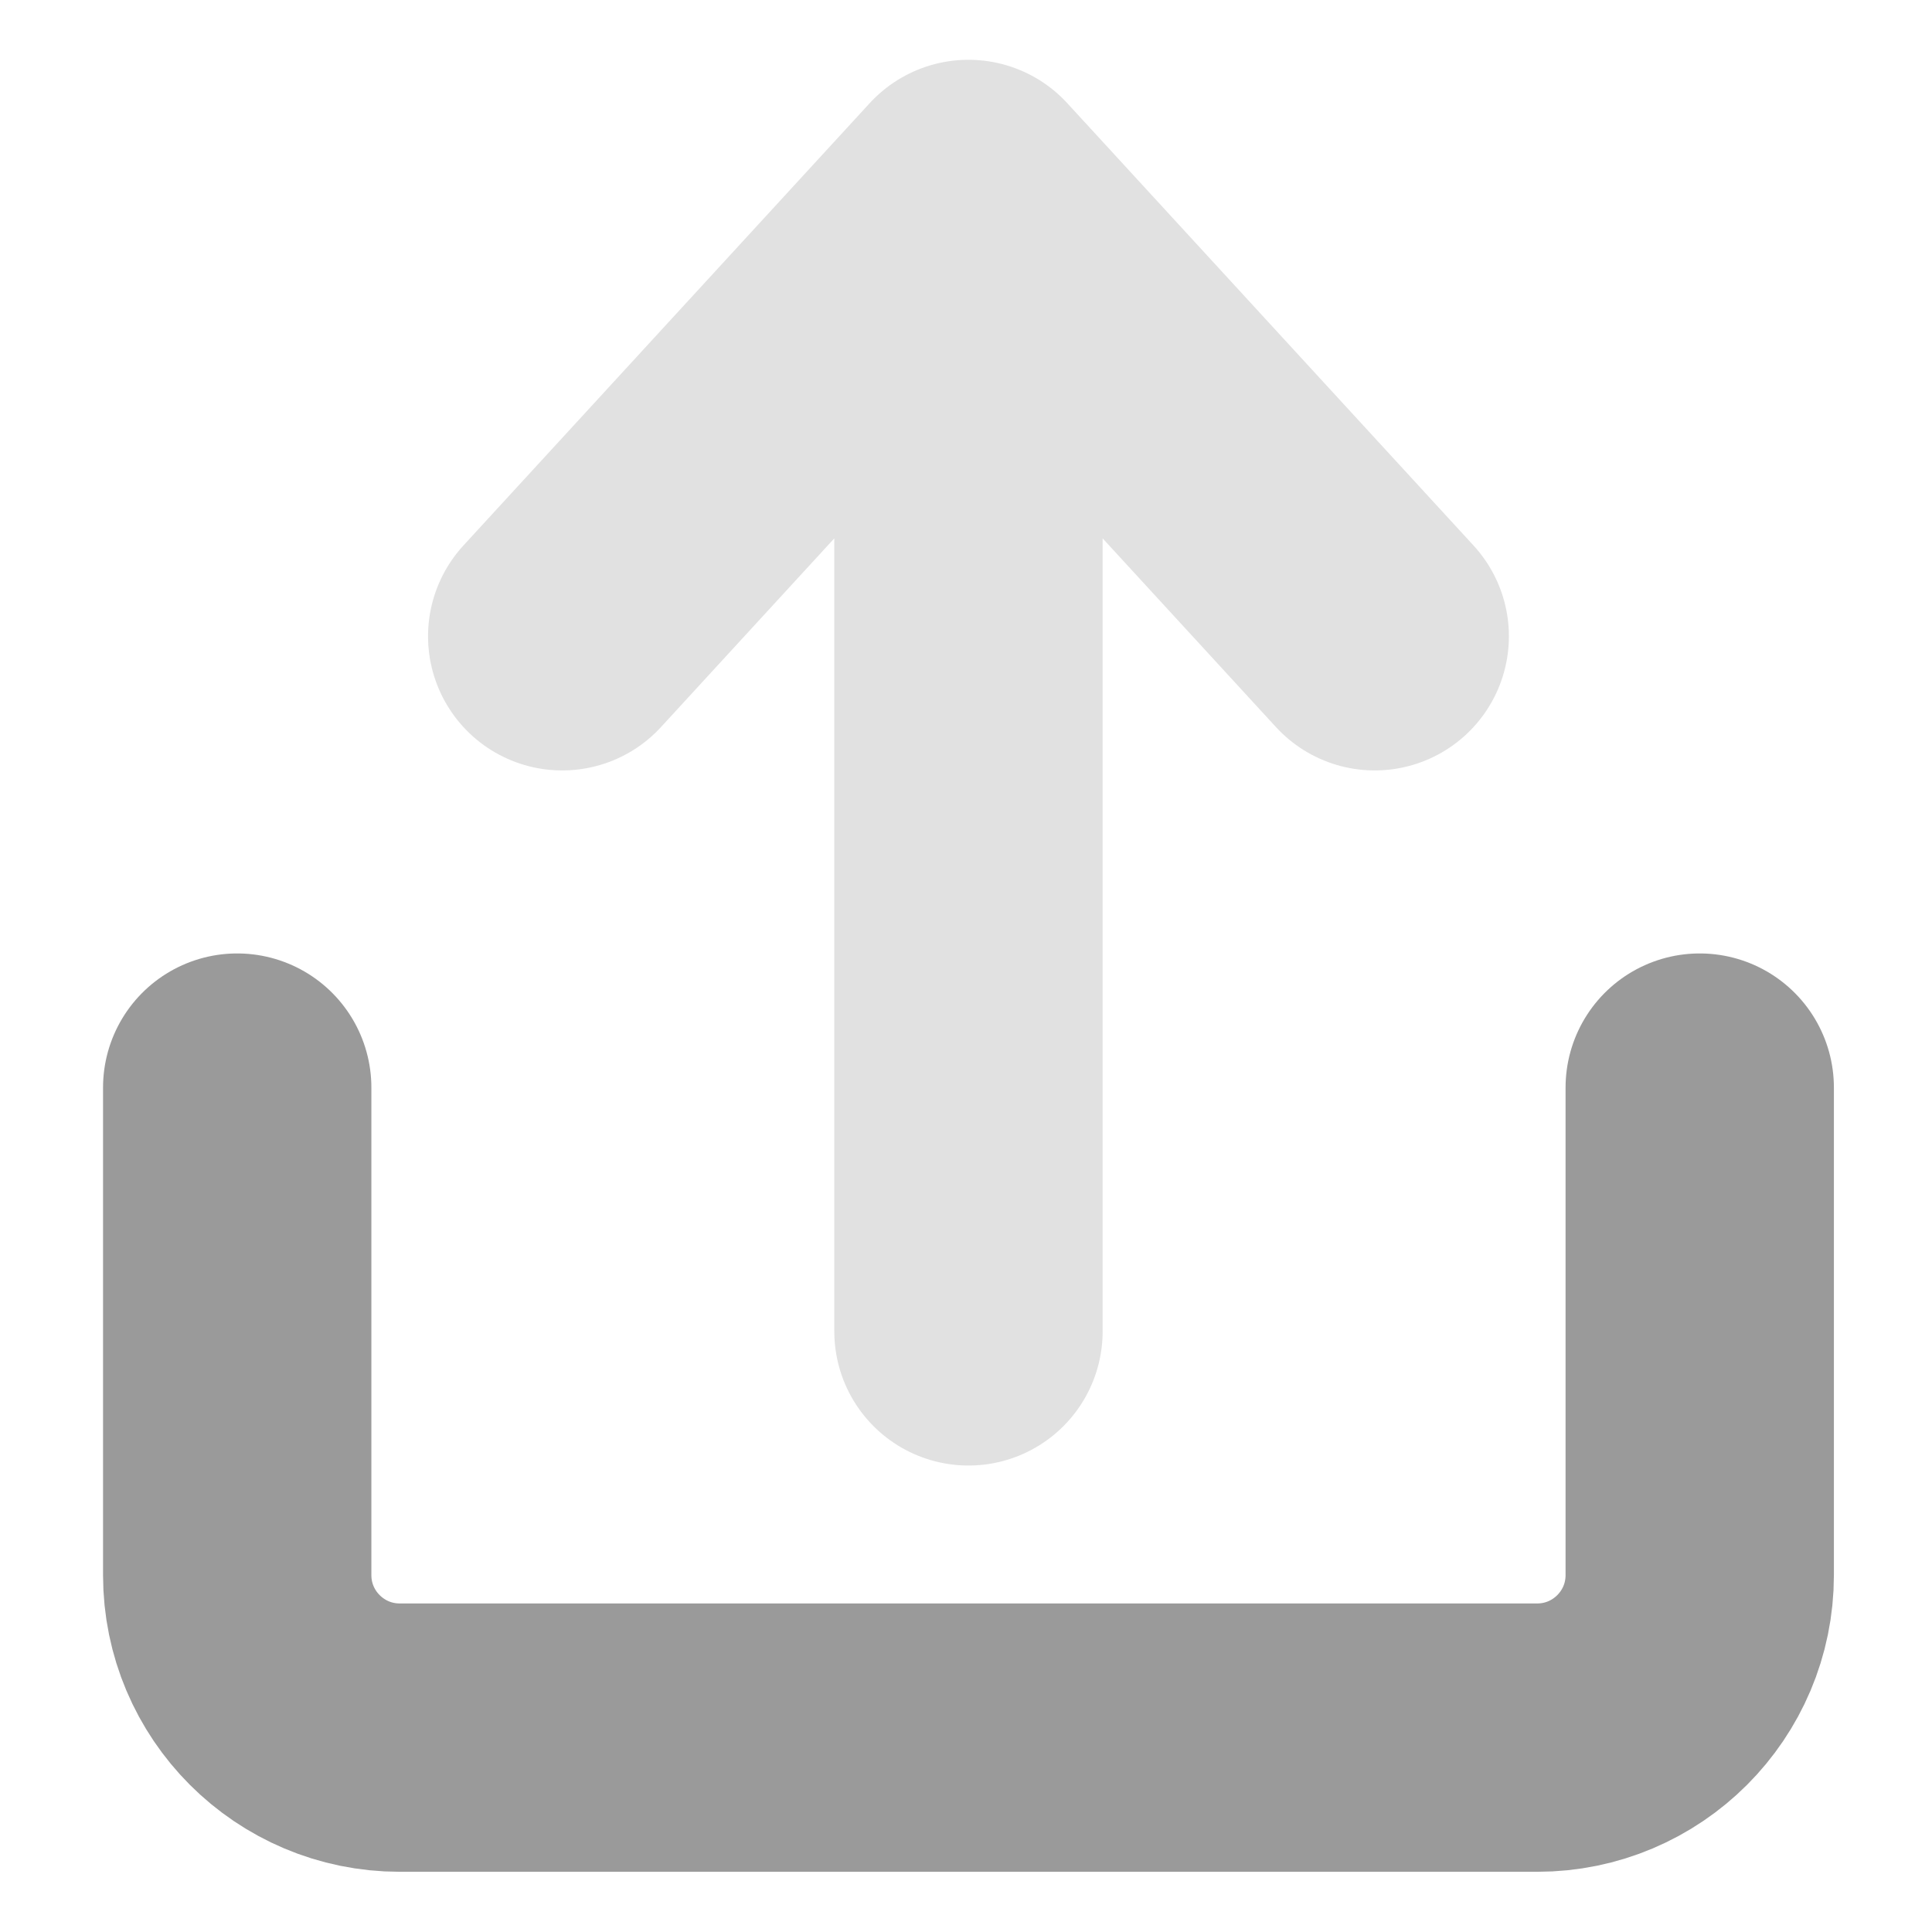 <svg width="18" height="18" viewBox="0 0 18 18" fill="none" xmlns="http://www.w3.org/2000/svg">
<path d="M2.21 10.133V14.675C2.21 15.511 2.888 16.189 3.724 16.189H14.322C15.158 16.189 15.836 15.511 15.836 14.675V10.133" stroke="#9A9A9A" stroke-width="2.5" stroke-linecap="round" stroke-linejoin="round"/>
<path opacity="0.3" d="M9.023 1.807L12.808 5.928M9.023 12.404V1.807V12.404ZM9.023 1.807L5.238 5.928L9.023 1.807Z" stroke="#9A9A9A" stroke-width="2.5" stroke-linecap="round" stroke-linejoin="round"/>
</svg>
